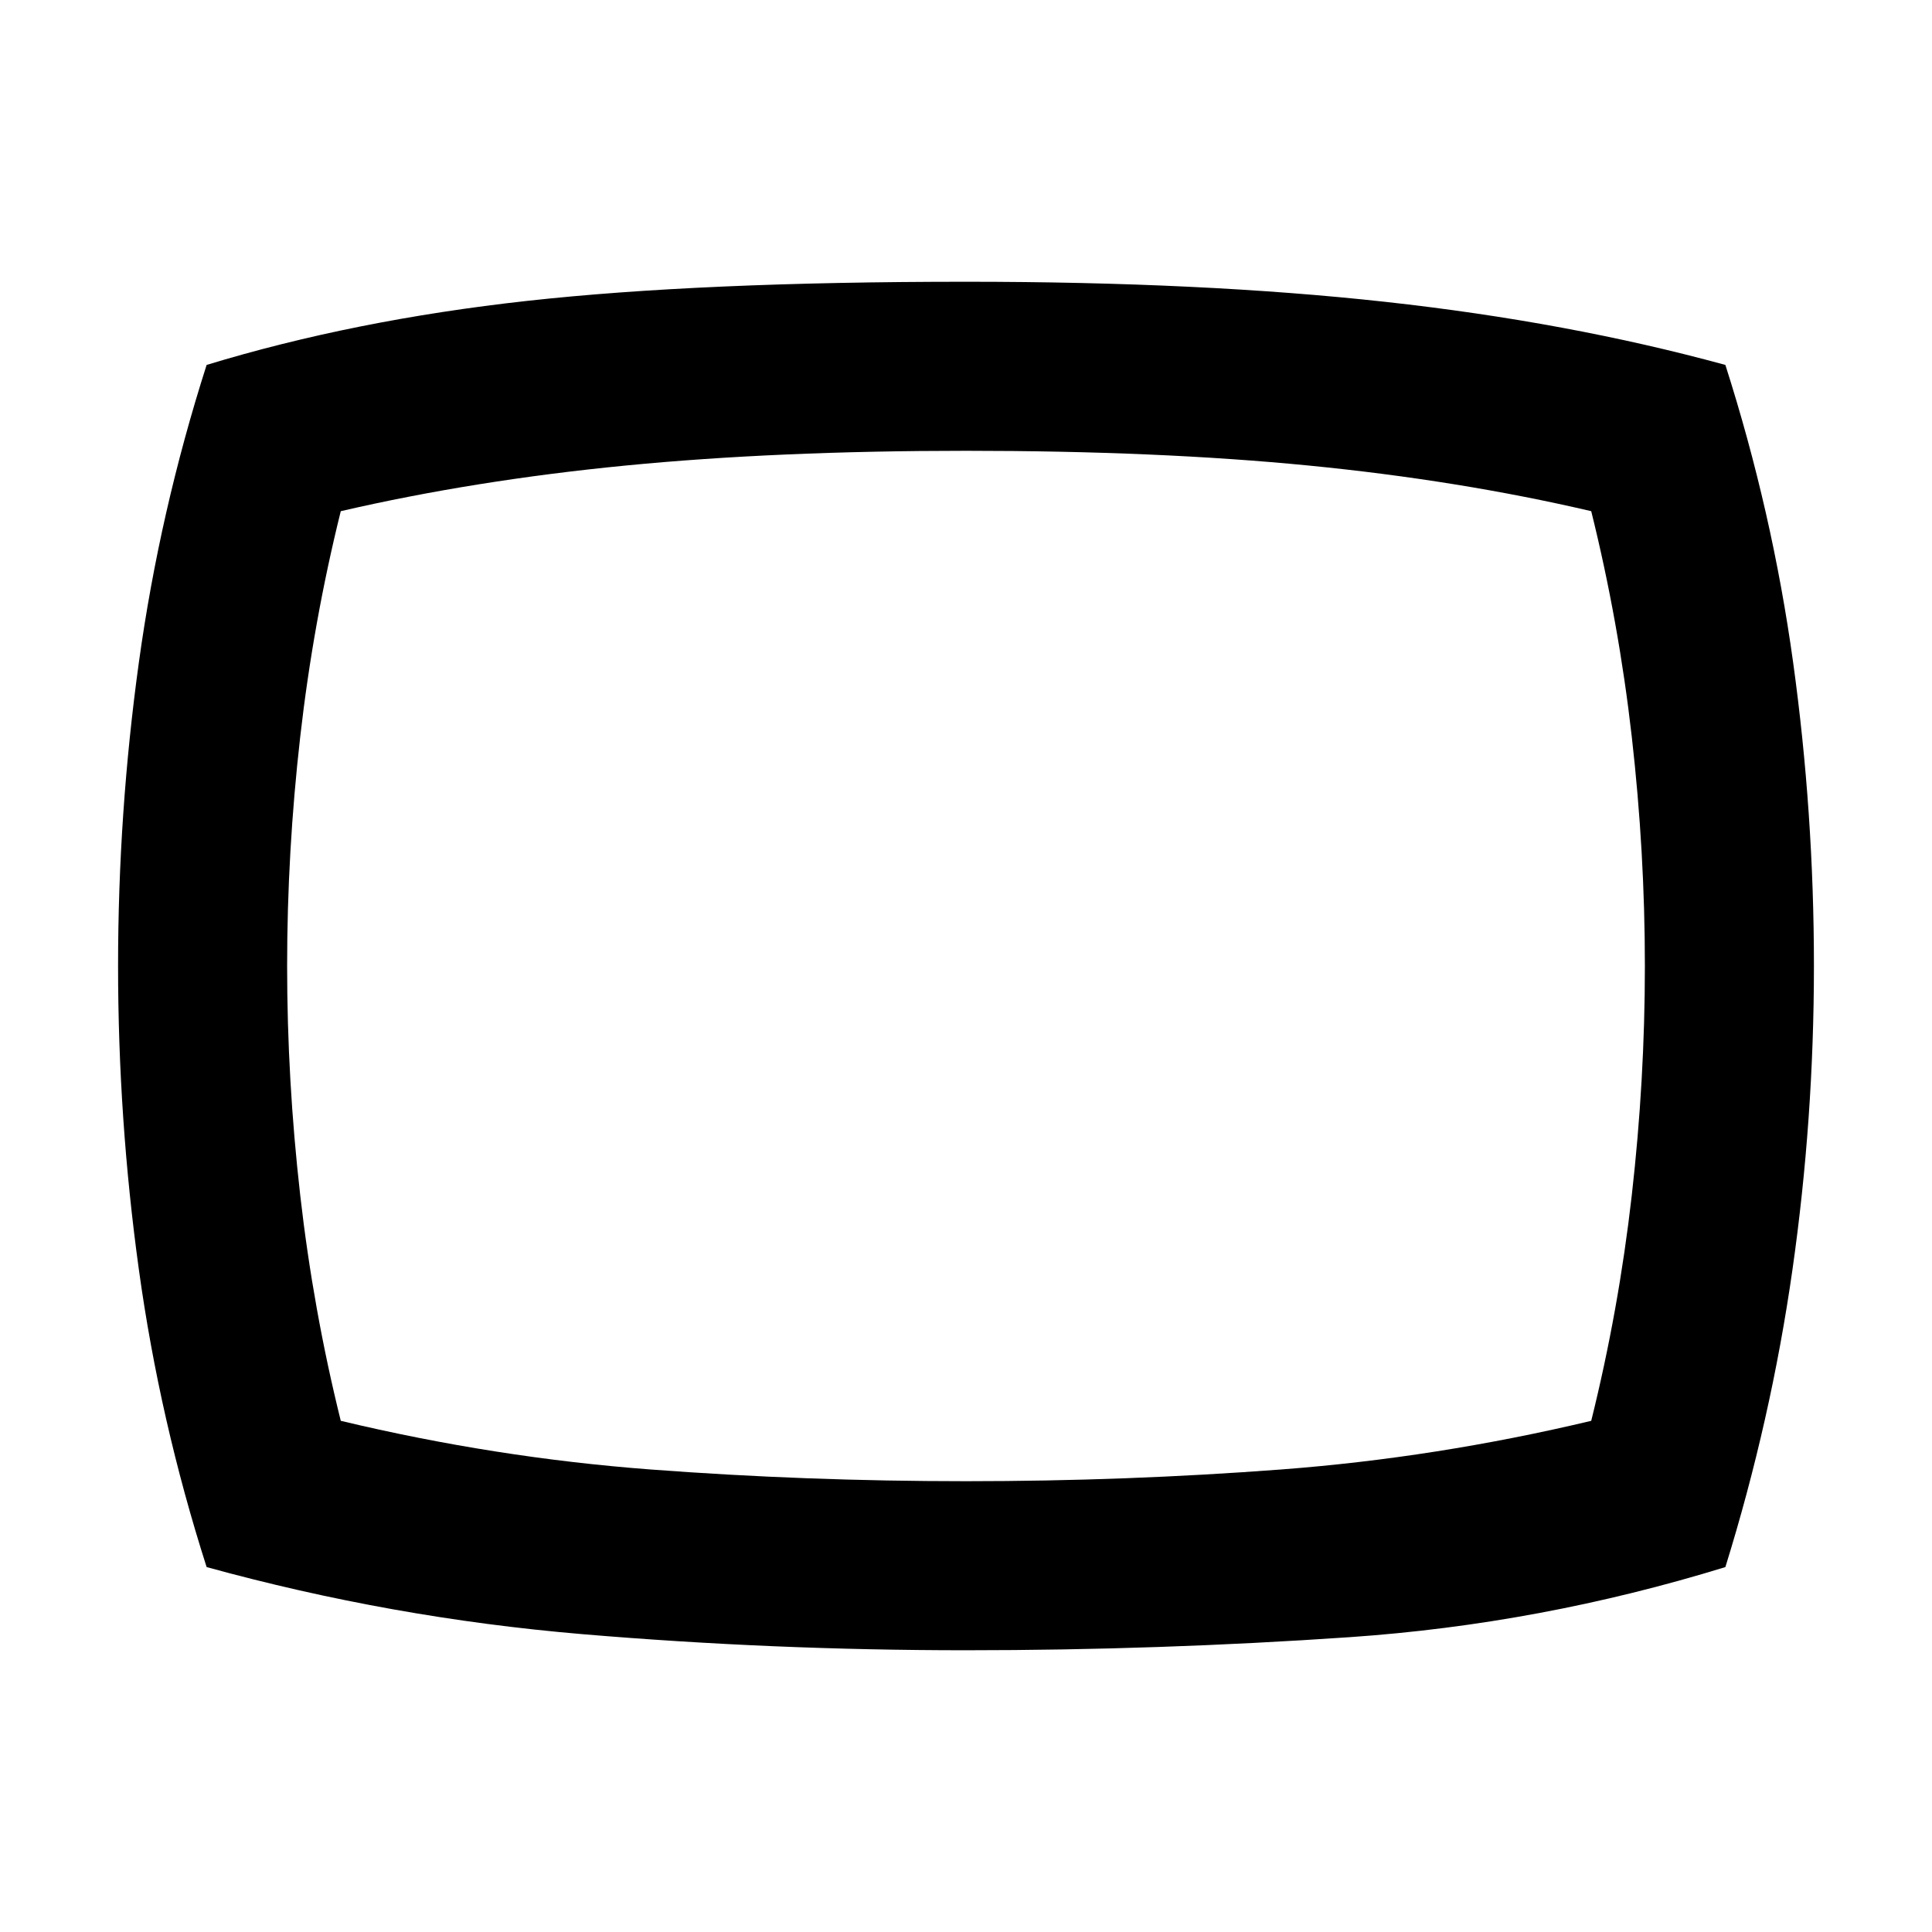 <svg xmlns="http://www.w3.org/2000/svg" height="40" viewBox="0 -960 960 960" width="40"><path d="M480-140q-96 0-190.67-8-94.66-8-186.66-33.33-23.34-73-33.67-147.84Q58.67-404 58.67-480q0-76 10.33-150.83 10.33-74.84 33.67-147.84Q176-801 262-810.5q86-9.5 218-9.5 117.67 0 208.5 10t168.83 31.33q23.34 73 33.67 147.84Q901.33-556 901.33-480q0 76-10.66 150.83-10.67 74.84-33.34 147.84-92 28.33-186.66 34.83Q576-140 480-140Zm0-340Zm0 256q79.67 0 156.67-5.83 77-5.84 154-24.17 13.66-55 20.16-112.17 6.5-57.16 6.5-113.83t-6.5-113.83Q804.33-651 790.67-706 725-721.33 650.33-728.67 575.67-736 480-736q-94 0-169.17 7.33-75.16 7.34-141.5 22.67-13.66 55-20.16 112.17-6.5 57.16-6.5 113.83t6.5 113.83Q155.67-309 169.33-254q76.67 18.33 153.84 24.17Q400.33-224 480-224Z"/></svg>